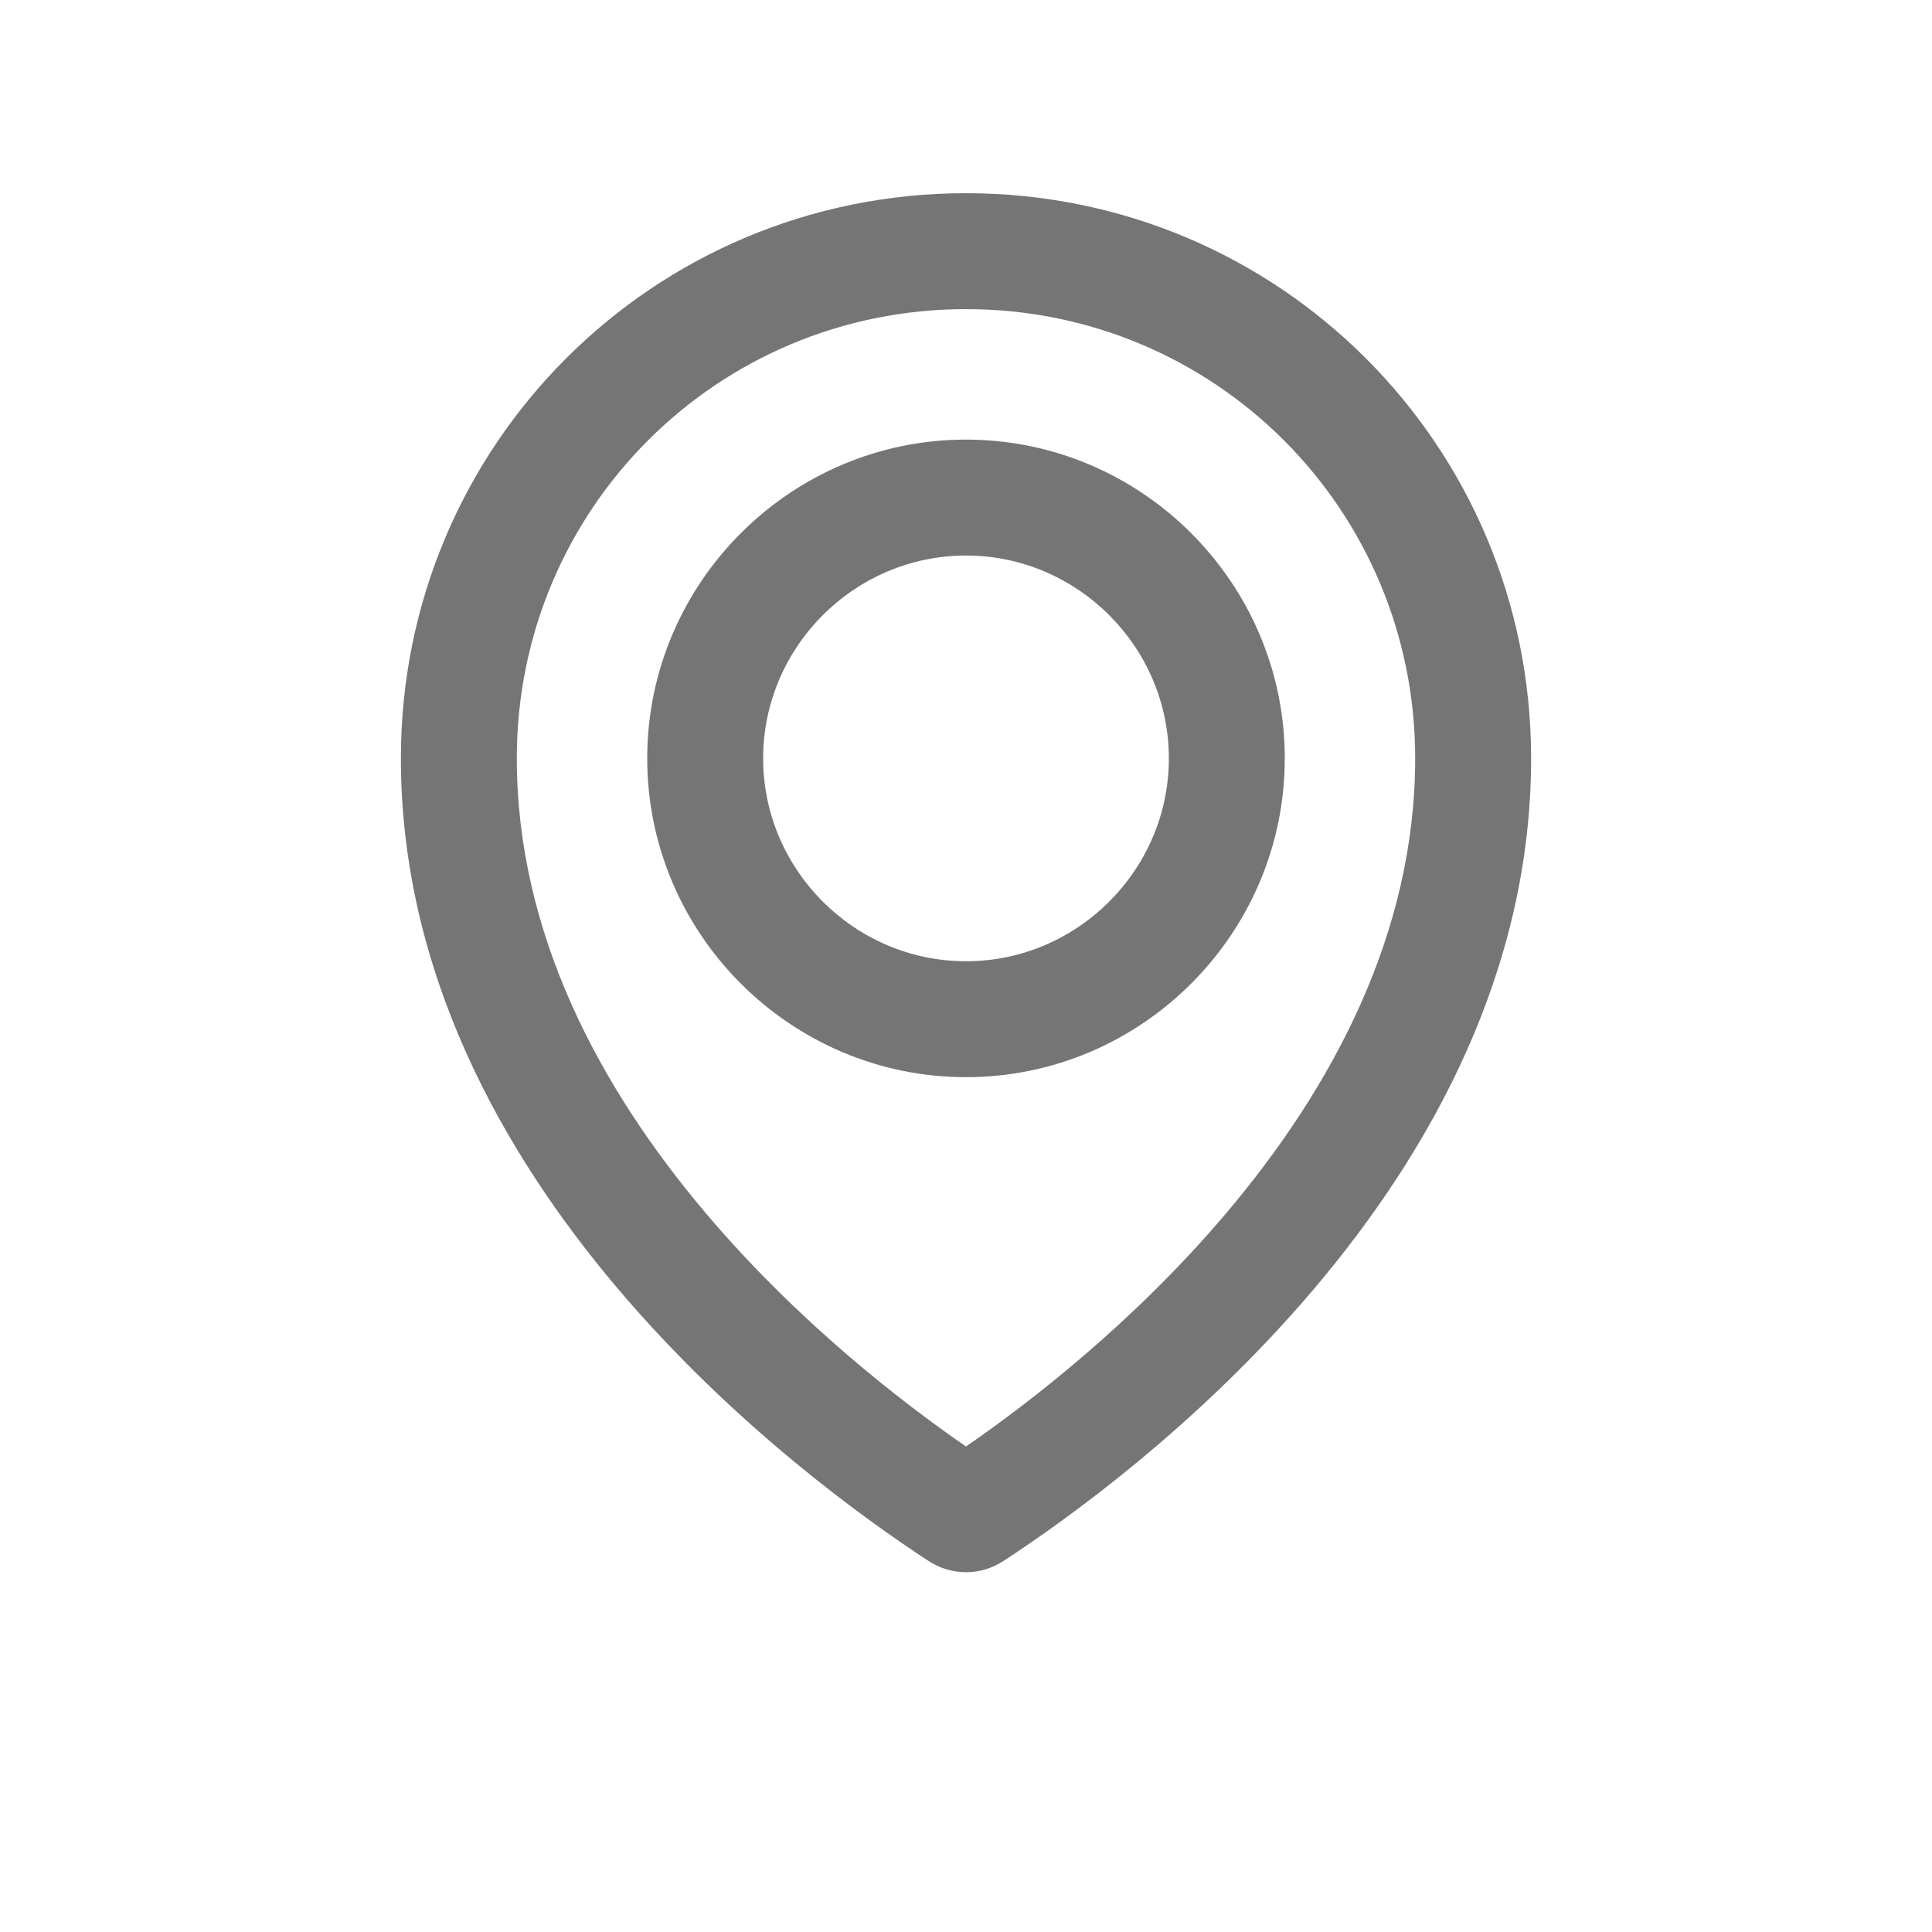 <?xml version="1.0" encoding="UTF-8"?>
<svg width="50px" height="50px" viewBox="0 0 50 50" version="1.1" xmlns="http://www.w3.org/2000/svg" xmlns:xlink="http://www.w3.org/1999/xlink">
    <!-- Generator: Sketch 63 (92445) - https://sketch.com -->
    <desc>Created with Sketch.</desc>
    <g id="✅-首页设计稿" stroke="none" stroke-width="1" fill="none" fill-rule="evenodd" opacity="0.9">
        <g id="首屏" transform="translate(-1373, -4500)" fill="#666666">
            <g id="编组-5" transform="translate(0, 4450)">
                <g id="编组-4" transform="translate(474, 48)">
                    <g id="3备份-4" transform="translate(876, 0)">
                        <g id="icon/服务露出备份-6" transform="translate(23, 0)">
                            <path d="M25,7 C33.1,7 39.625,13.525 39.625,21.625 C39.625,32.628 29.228,40.273 25.966,42.4 C25.375,42.785 24.625,42.785 24.034,42.4 C20.772,40.273 10.375,32.628 10.375,21.625 C10.375,13.525 16.9,7 25,7 Z M25,10 C18.557,10 13.375,15.182 13.375,21.625 C13.375,26.152 15.516,30.148 18.271,33.403 C20.657,36.221 23.349,38.296 25,39.435 C26.651,38.296 29.343,36.221 31.729,33.403 C34.484,30.148 36.625,26.152 36.625,21.625 C36.625,15.182 31.443,10 25,10 Z M25,13.377 C29.541,13.377 33.25,17.086 33.25,21.627 C33.25,26.168 29.541,29.877 25,29.877 C20.459,29.877 16.75,26.168 16.75,21.627 C16.75,17.086 20.459,13.377 25,13.377 Z M25,16.377 C22.116,16.377 19.75,18.743 19.75,21.627 C19.75,24.511 22.116,26.877 25,26.877 C27.884,26.877 30.25,24.511 30.25,21.627 C30.25,18.743 27.884,16.377 25,16.377 Z" id="形状结合"></path>
                        </g>
                    </g>
                </g>
            </g>
        </g>
    </g>
</svg>